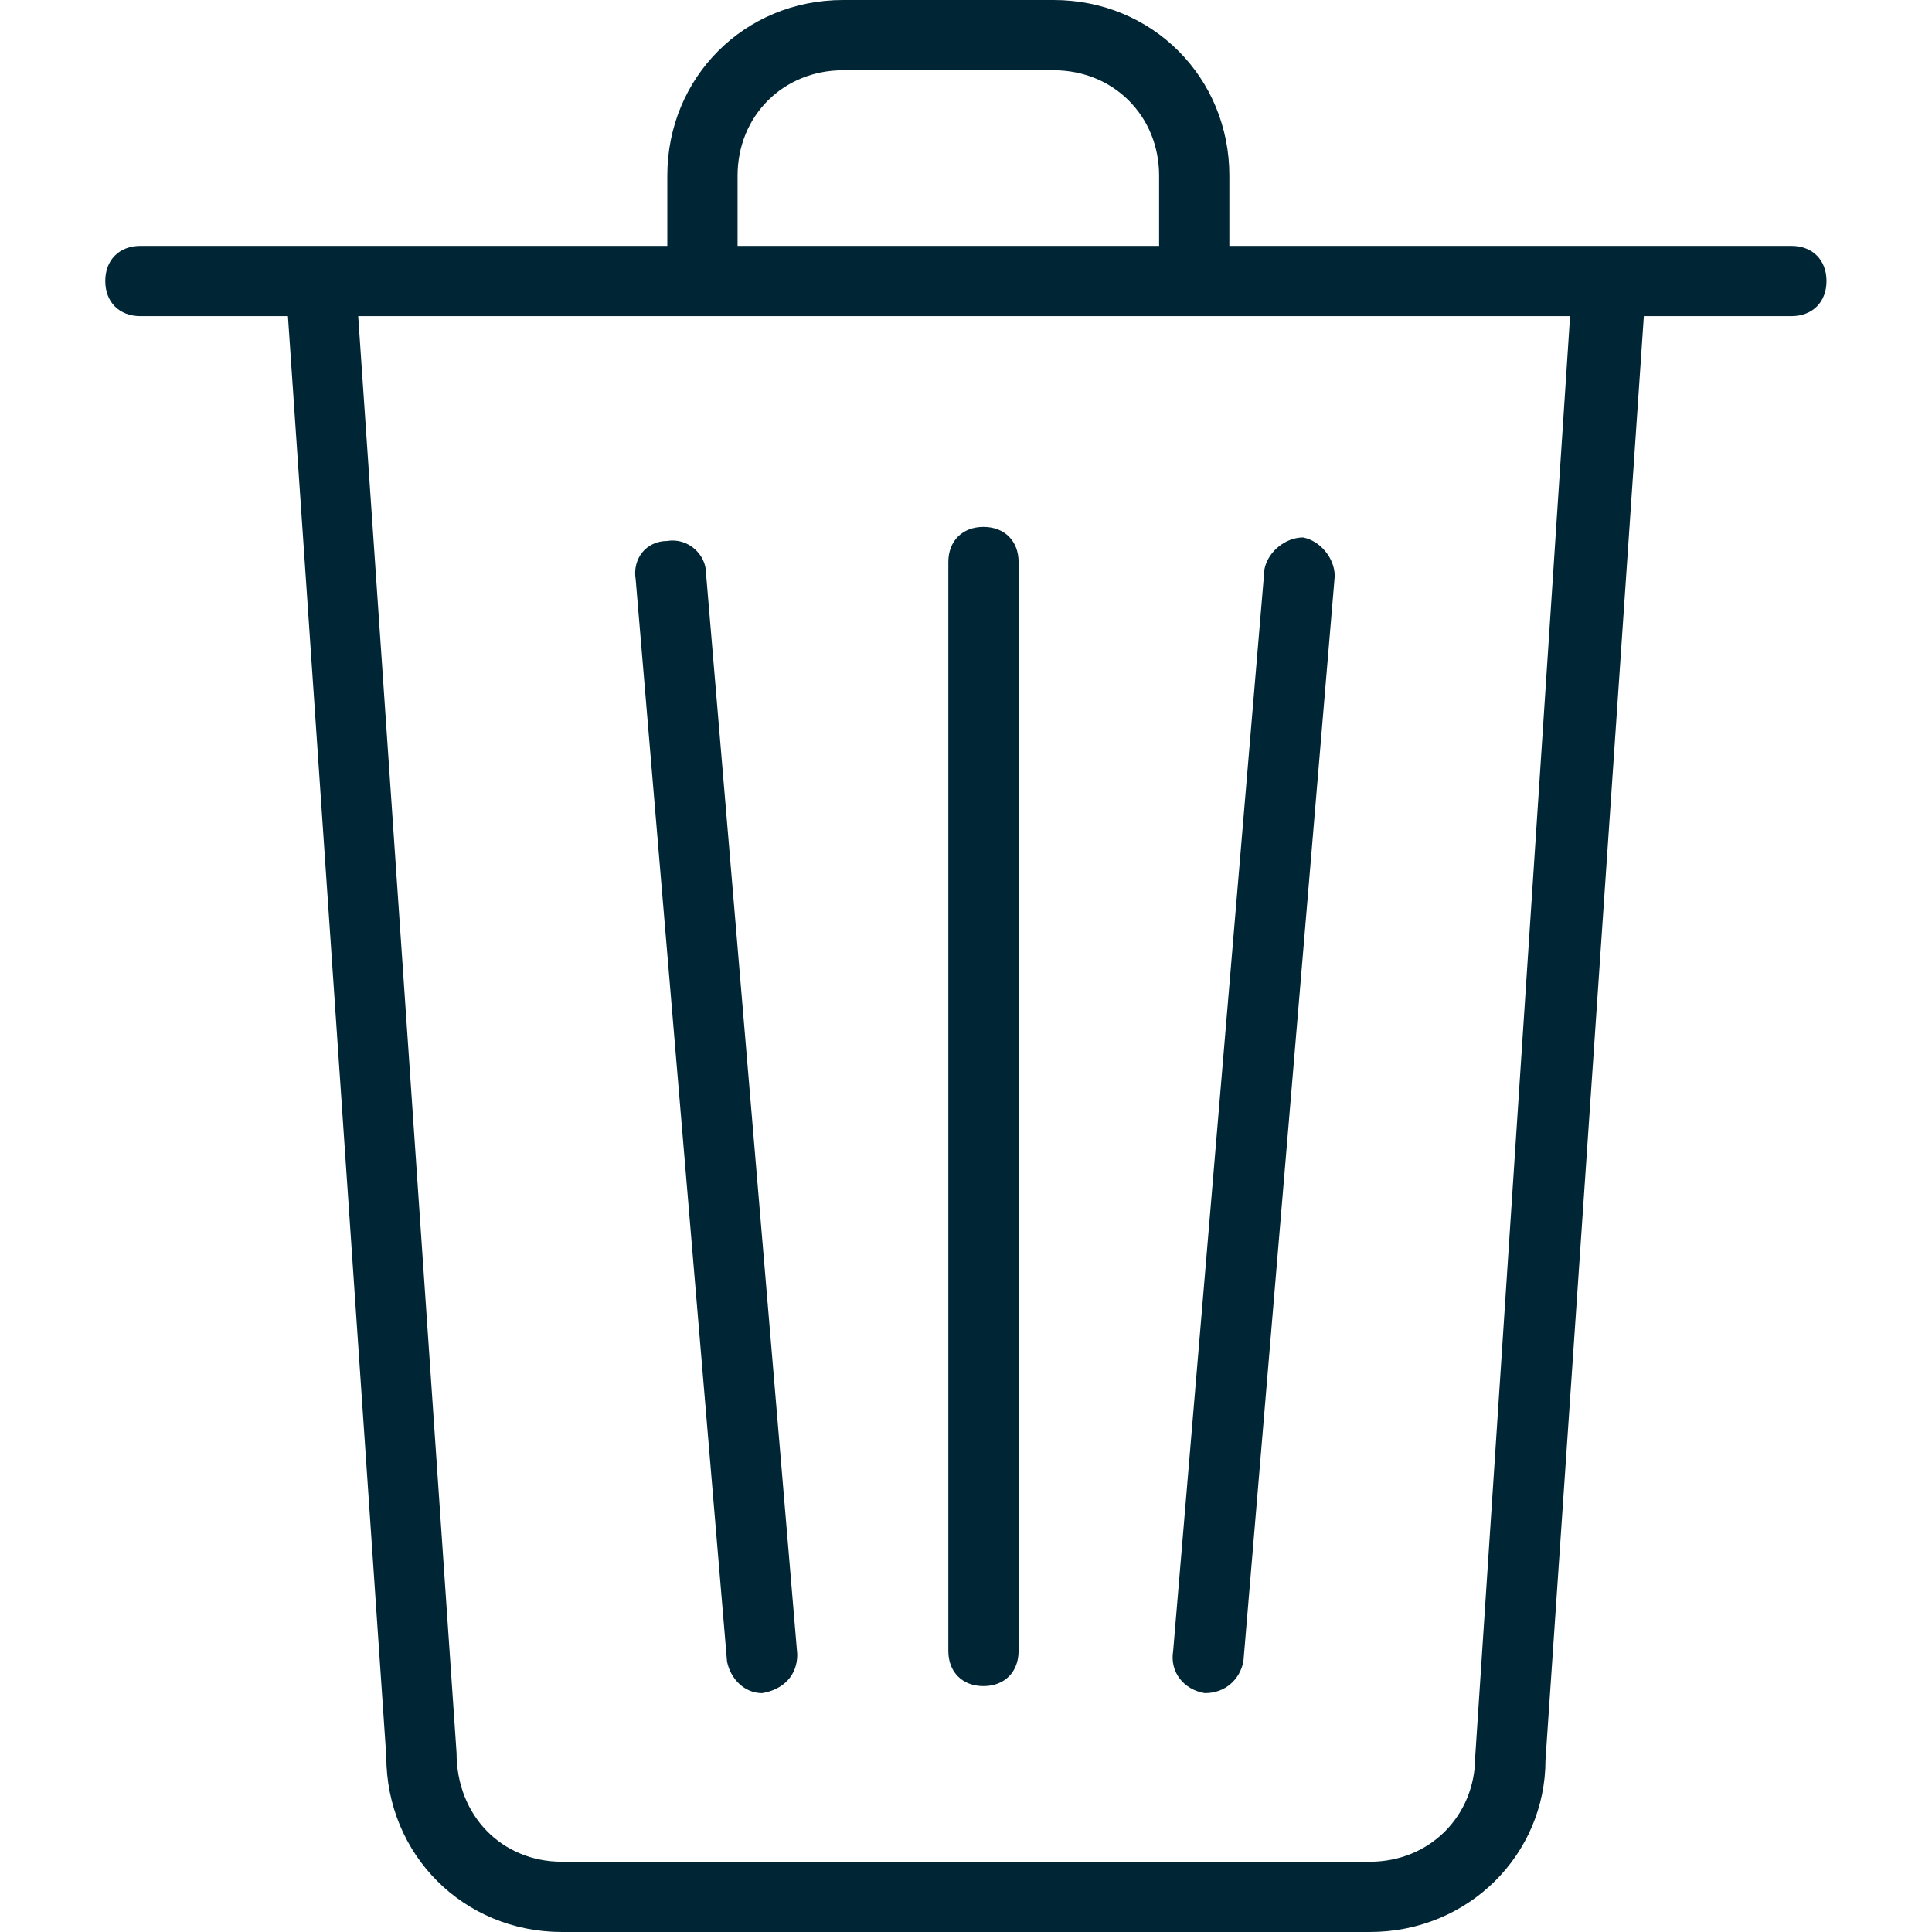 <?xml version="1.0" standalone="no"?>
<svg version="1.1" preserveAspectRatio="none" viewBox="-2.997 0 55 55" class="ng-element" data-id="af78df4ac27ac4cfc2fcba07b12f0477" style="fill: rgb(0, 38, 53); width: 50px; height: 50px;" xmlns="http://www.w3.org/2000/svg"><g>
	<g>
		<path d="M48,7H32V5c0-2.8-2.2-5-5-5h-6c-2.8,0-5,2.2-5,5v2H1C0.4,7,0,7.4,0,8c0,0.6,0.4,1,1,1h4.2L8,50c0,2.8,2.2,5,5,5h23    c2.8,0,5-2.2,5-4.9L43.8,9H48c0.6,0,1-0.4,1-1C49,7.4,48.6,7,48,7z M18,5c0-1.7,1.3-3,3-3h6c1.7,0,3,1.3,3,3v2H18V5z M39,50    c0,1.7-1.3,3-3,3H13c-1.7,0-3-1.3-3-3.1L7.2,9h34.5L39,50z M18.7,48.2C18.8,48.2,18.8,48.2,18.7,48.2c0.6-0.1,1-0.5,1-1.1    l-2.6-30.8c0-0.5-0.5-1-1.1-0.9c-0.6,0-1,0.5-0.9,1.1l2.6,30.8C17.8,47.8,18.2,48.2,18.7,48.2z M31.3,48.2    C31.3,48.2,31.3,48.2,31.3,48.2c0.6,0,1-0.4,1.1-0.9L35,16.4c0-0.5-0.4-1-0.9-1.1c-0.5,0-1,0.4-1.1,0.9l-2.6,30.8    C30.3,47.6,30.7,48.1,31.3,48.2z M25,48c0.6,0,1-0.4,1-1V16c0-0.6-0.4-1-1-1c-0.6,0-1,0.4-1,1v31C24,47.6,24.4,48,25,48z" style="fill: rgb(0, 38, 53);"/>
	</g>
</g><g/></svg>